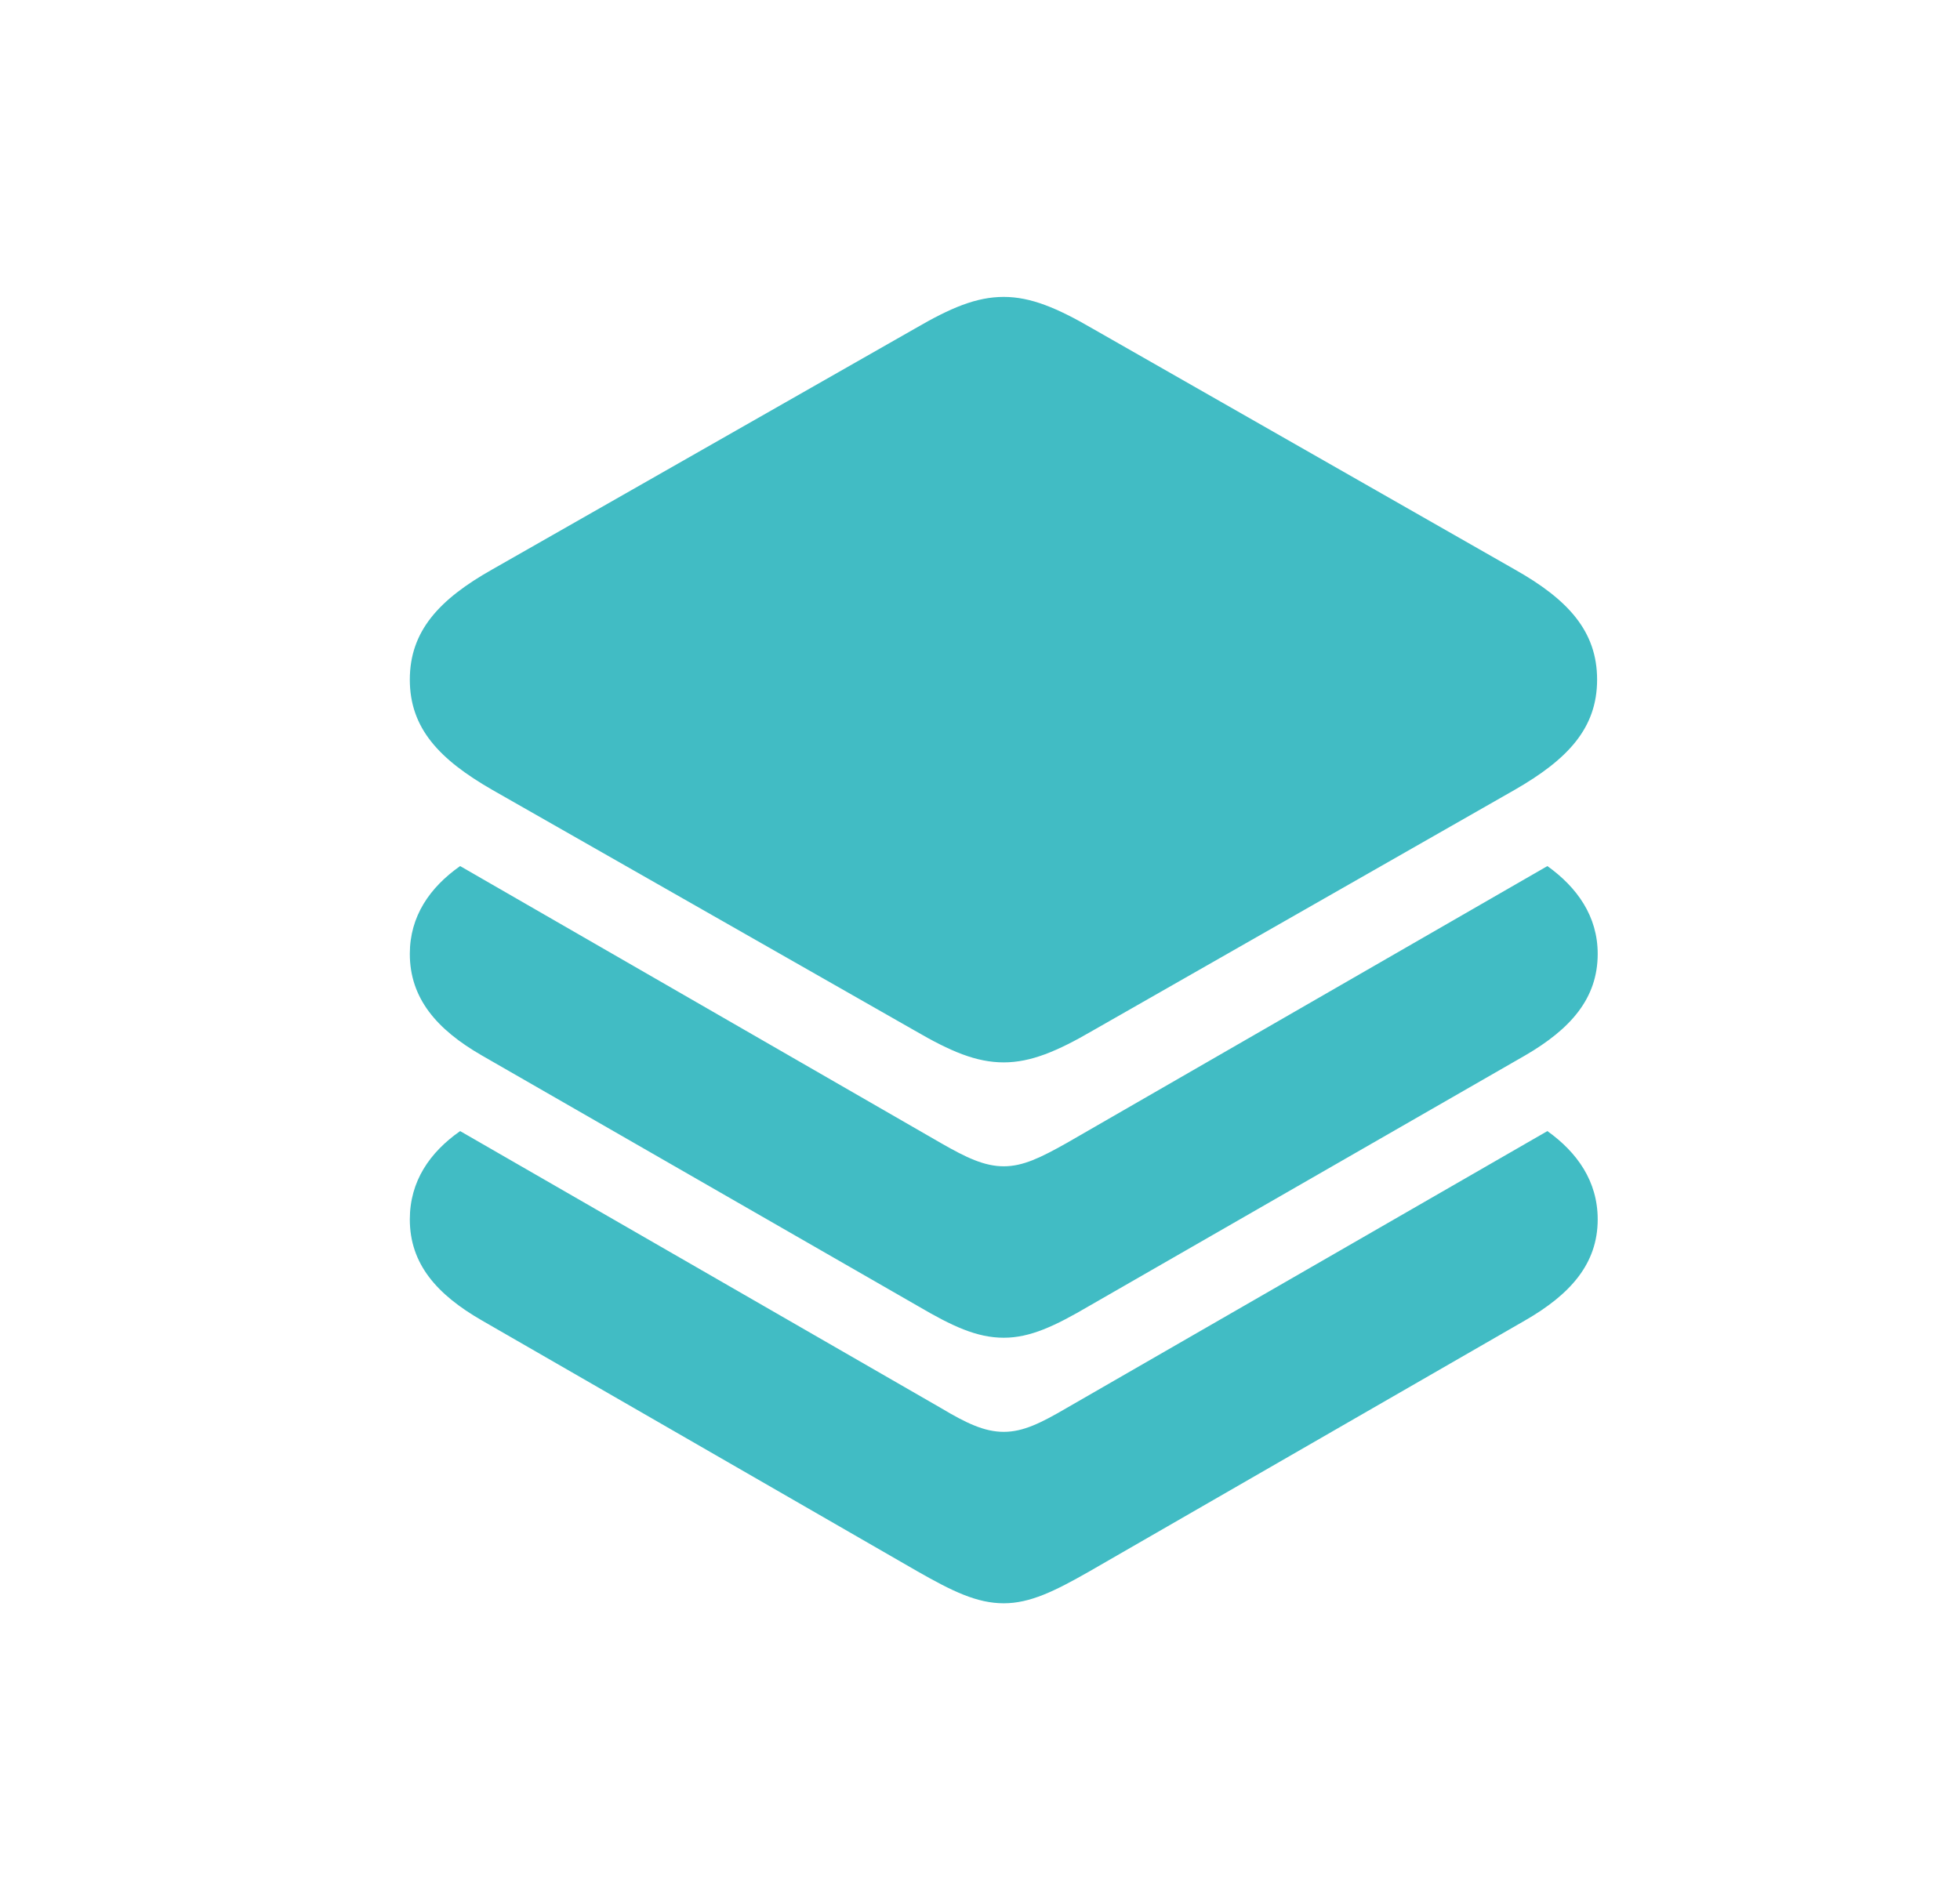 <svg width="33" height="32" viewBox="0 0 33 32" fill="none" xmlns="http://www.w3.org/2000/svg">
<g clip-path="url(#clip0_1017_1415)">
<path d="M16.9 17.891C17.353 17.891 17.797 17.706 18.398 17.356L25.501 13.302C26.398 12.787 26.89 12.262 26.89 11.445C26.89 10.629 26.398 10.094 25.501 9.589L18.398 5.535C17.797 5.185 17.353 5 16.9 5C16.437 5 16.003 5.185 15.402 5.535L8.289 9.589C7.393 10.094 6.9 10.629 6.9 11.445C6.9 12.262 7.393 12.787 8.289 13.302L15.402 17.356C16.003 17.706 16.437 17.891 16.9 17.891ZM16.9 22.528C17.343 22.528 17.757 22.334 18.338 21.993L25.678 17.774C26.447 17.327 26.9 16.812 26.9 16.063C26.9 15.431 26.555 14.945 26.053 14.585L17.954 19.252C17.521 19.495 17.225 19.641 16.9 19.641C16.575 19.641 16.269 19.495 15.846 19.252L7.747 14.585C7.235 14.945 6.9 15.431 6.9 16.063C6.9 16.812 7.353 17.337 8.112 17.774L15.452 21.993C16.033 22.334 16.447 22.528 16.9 22.528ZM16.9 27C17.343 27 17.757 26.796 18.338 26.465L25.678 22.236C26.437 21.799 26.9 21.284 26.9 20.535C26.9 19.893 26.555 19.407 26.053 19.048L17.954 23.714C17.521 23.967 17.225 24.113 16.9 24.113C16.575 24.113 16.269 23.967 15.846 23.714L7.747 19.048C7.235 19.407 6.9 19.893 6.9 20.535C6.9 21.284 7.353 21.799 8.112 22.236L15.452 26.465C16.033 26.796 16.447 27 16.9 27Z" fill="#41BCC4"/>
</g>
<defs>
<clipPath id="clip0_1017_1415">
<rect width="32" height="32" fill="white" transform="translate(0.9)"/>
</clipPath>
</defs>
</svg>
